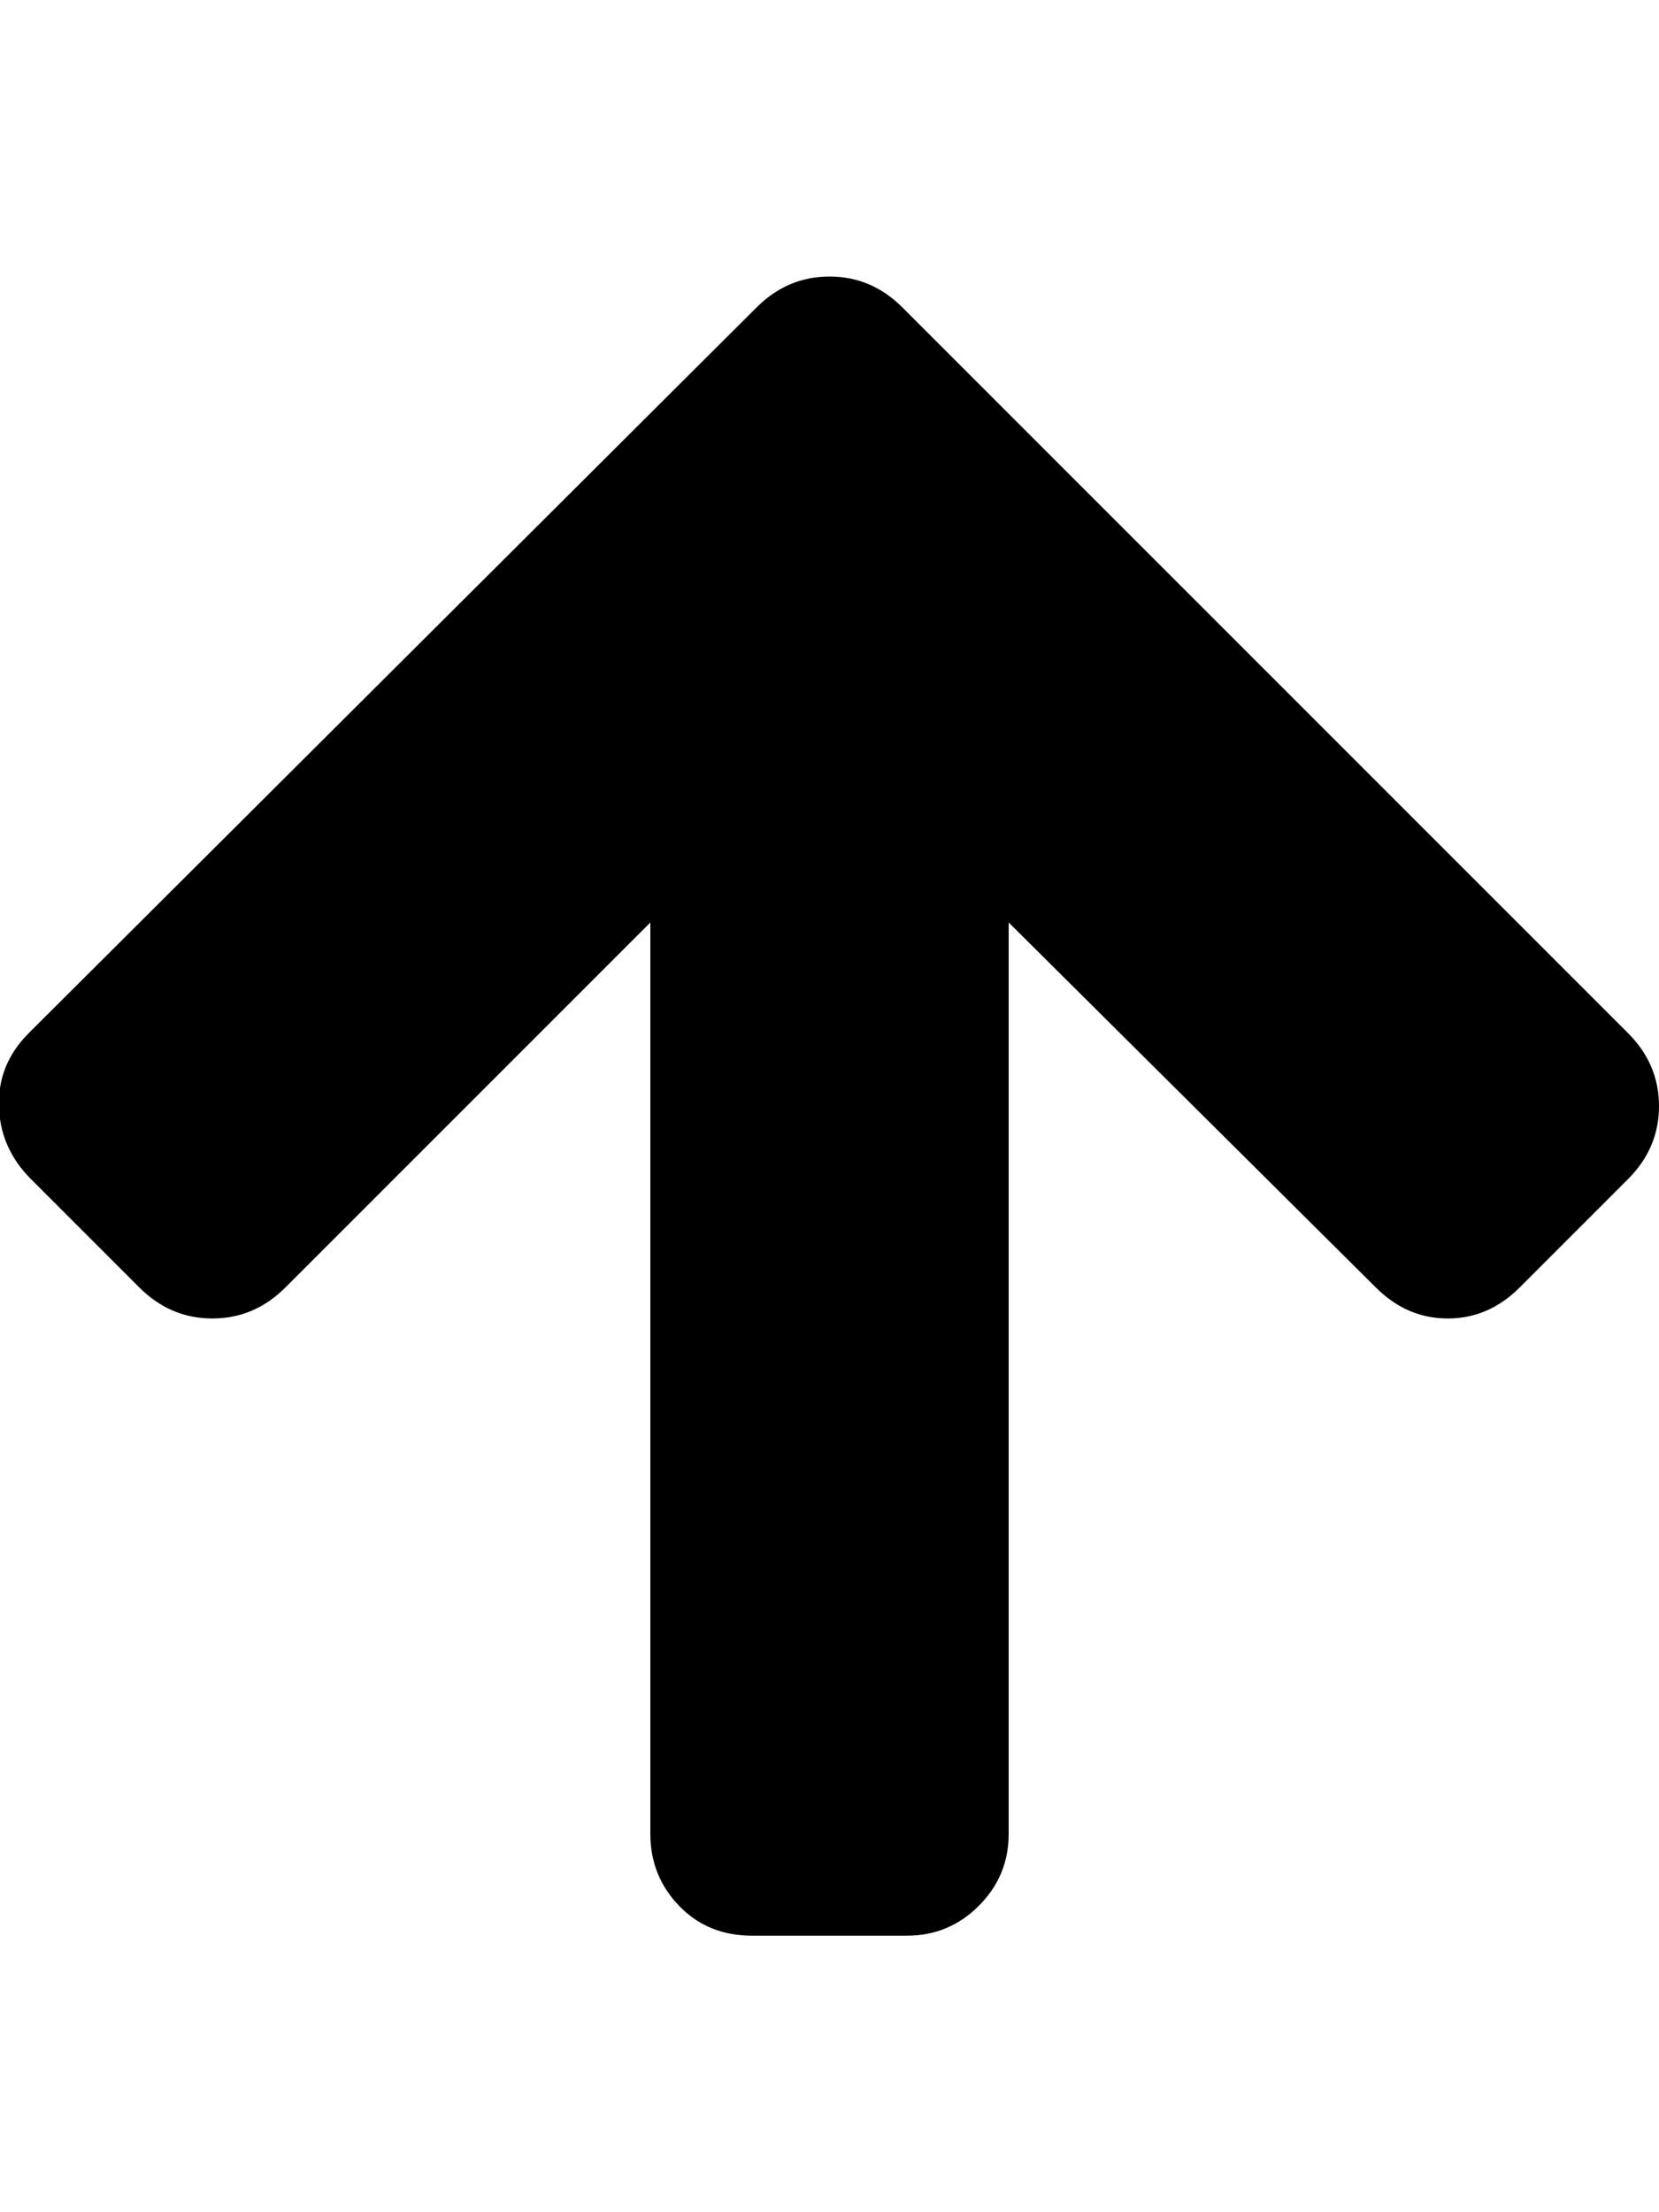 <svg height="1000px" width="750px" xmlns="http://www.w3.org/2000/svg">
  <g>
    <path d="M-0.5 500c-0.333 -12.667 4.167 -23.667 13.5 -33c0 0 329 -328 329 -328c9.333 -9.333 20.333 -14 33 -14c12.667 0 23.667 4.667 33 14c0 0 328 328 328 328c9.333 9.333 14 20.333 14 33c0 12.667 -4.667 23.667 -14 33c0 0 -49 49 -49 49c-9.333 9.333 -20.167 14 -32.5 14c-12.333 0 -23.167 -4.667 -32.5 -14c0 0 -166 -165 -166 -165c0 0 0 412 0 412c0 12.667 -4.5 23.5 -13.5 32.5c-9 9 -19.833 13.5 -32.5 13.5c0 0 -70 0 -70 0c-13.333 0 -24.333 -4.5 -33 -13.5c-8.667 -9 -13 -19.833 -13 -32.5c0 0 0 -412 0 -412c0 0 -165 165 -165 165c-9.333 9.333 -20.333 14 -33 14c-12.667 0 -23.667 -4.667 -33 -14c0 0 -49 -49 -49 -49c-9.333 -9.333 -14.167 -20.333 -14.5 -33c0 0 0 0 0 0" />
  </g>
</svg>
